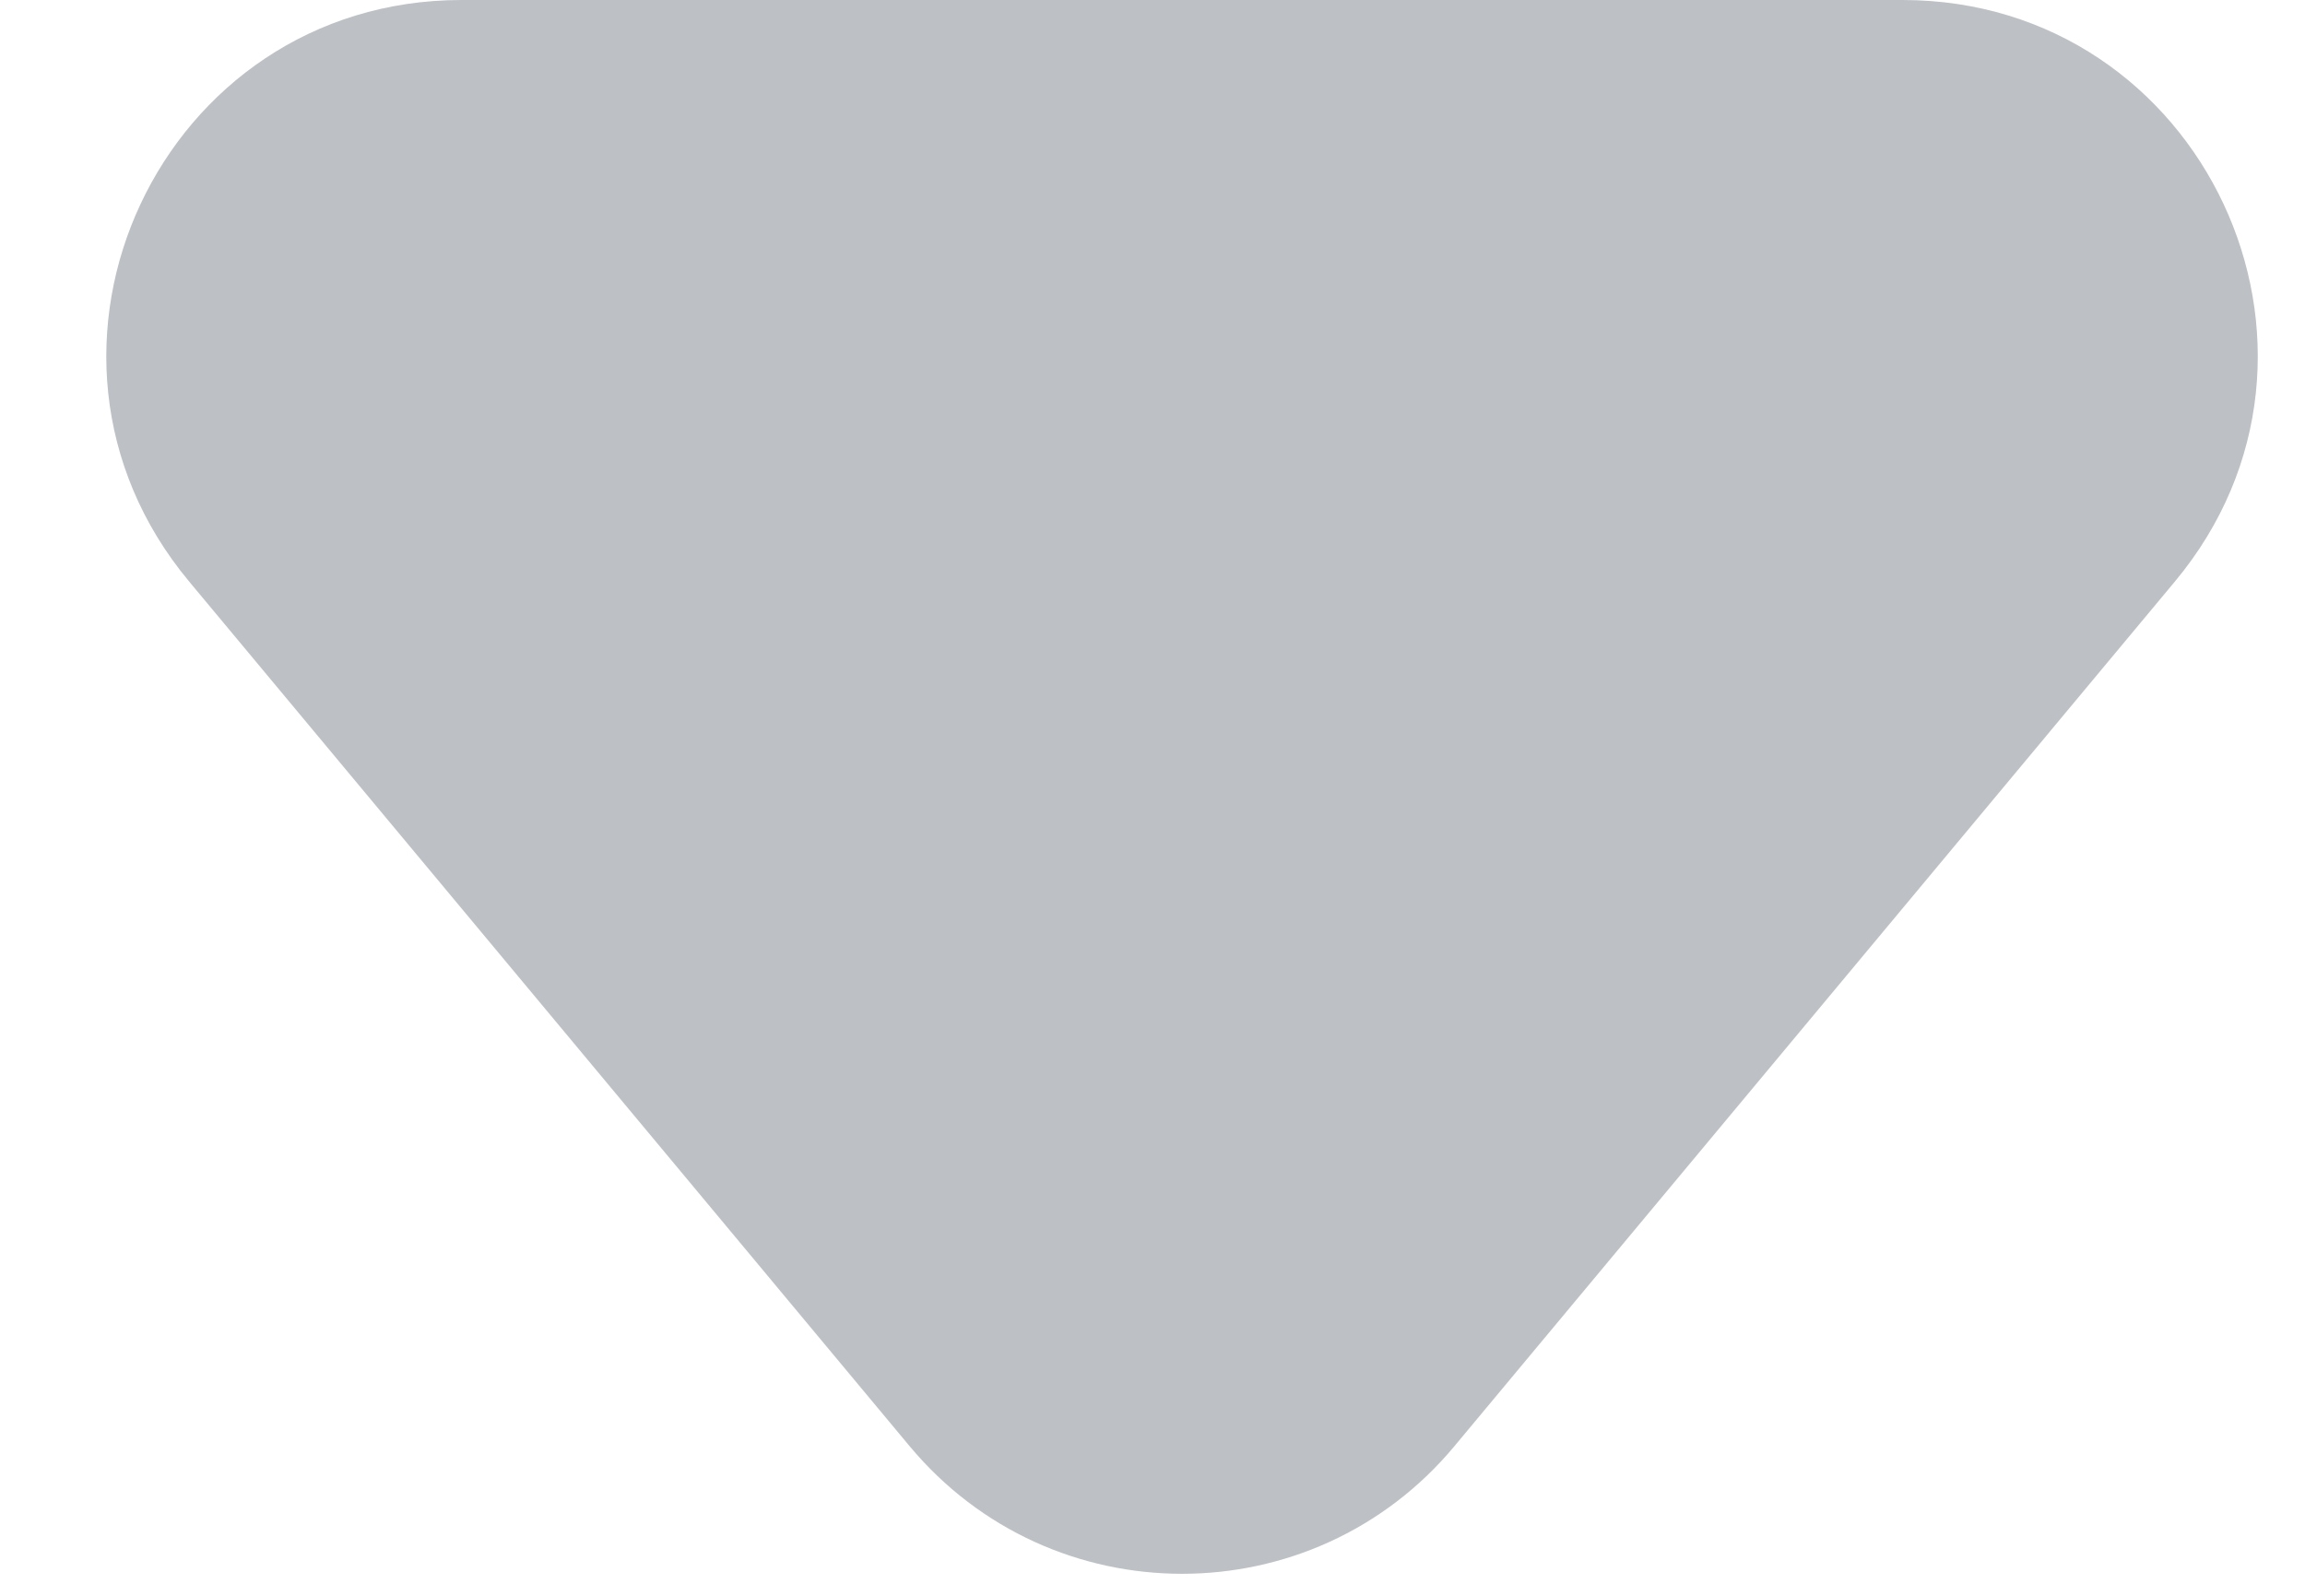 <svg width="13" height="9" viewBox="0 0 13 9" fill="none" xmlns="http://www.w3.org/2000/svg">
<path d="M8.203 8.156C7.404 9.116 5.93 9.116 5.13 8.156L1.067 3.28C-0.019 1.978 0.908 1.23198e-06 2.603 1.08374e-06L10.73 3.73302e-07C12.426 2.25062e-07 13.352 1.978 12.266 3.28L8.203 8.156Z" fill="#BDC0C5"/>
</svg>
